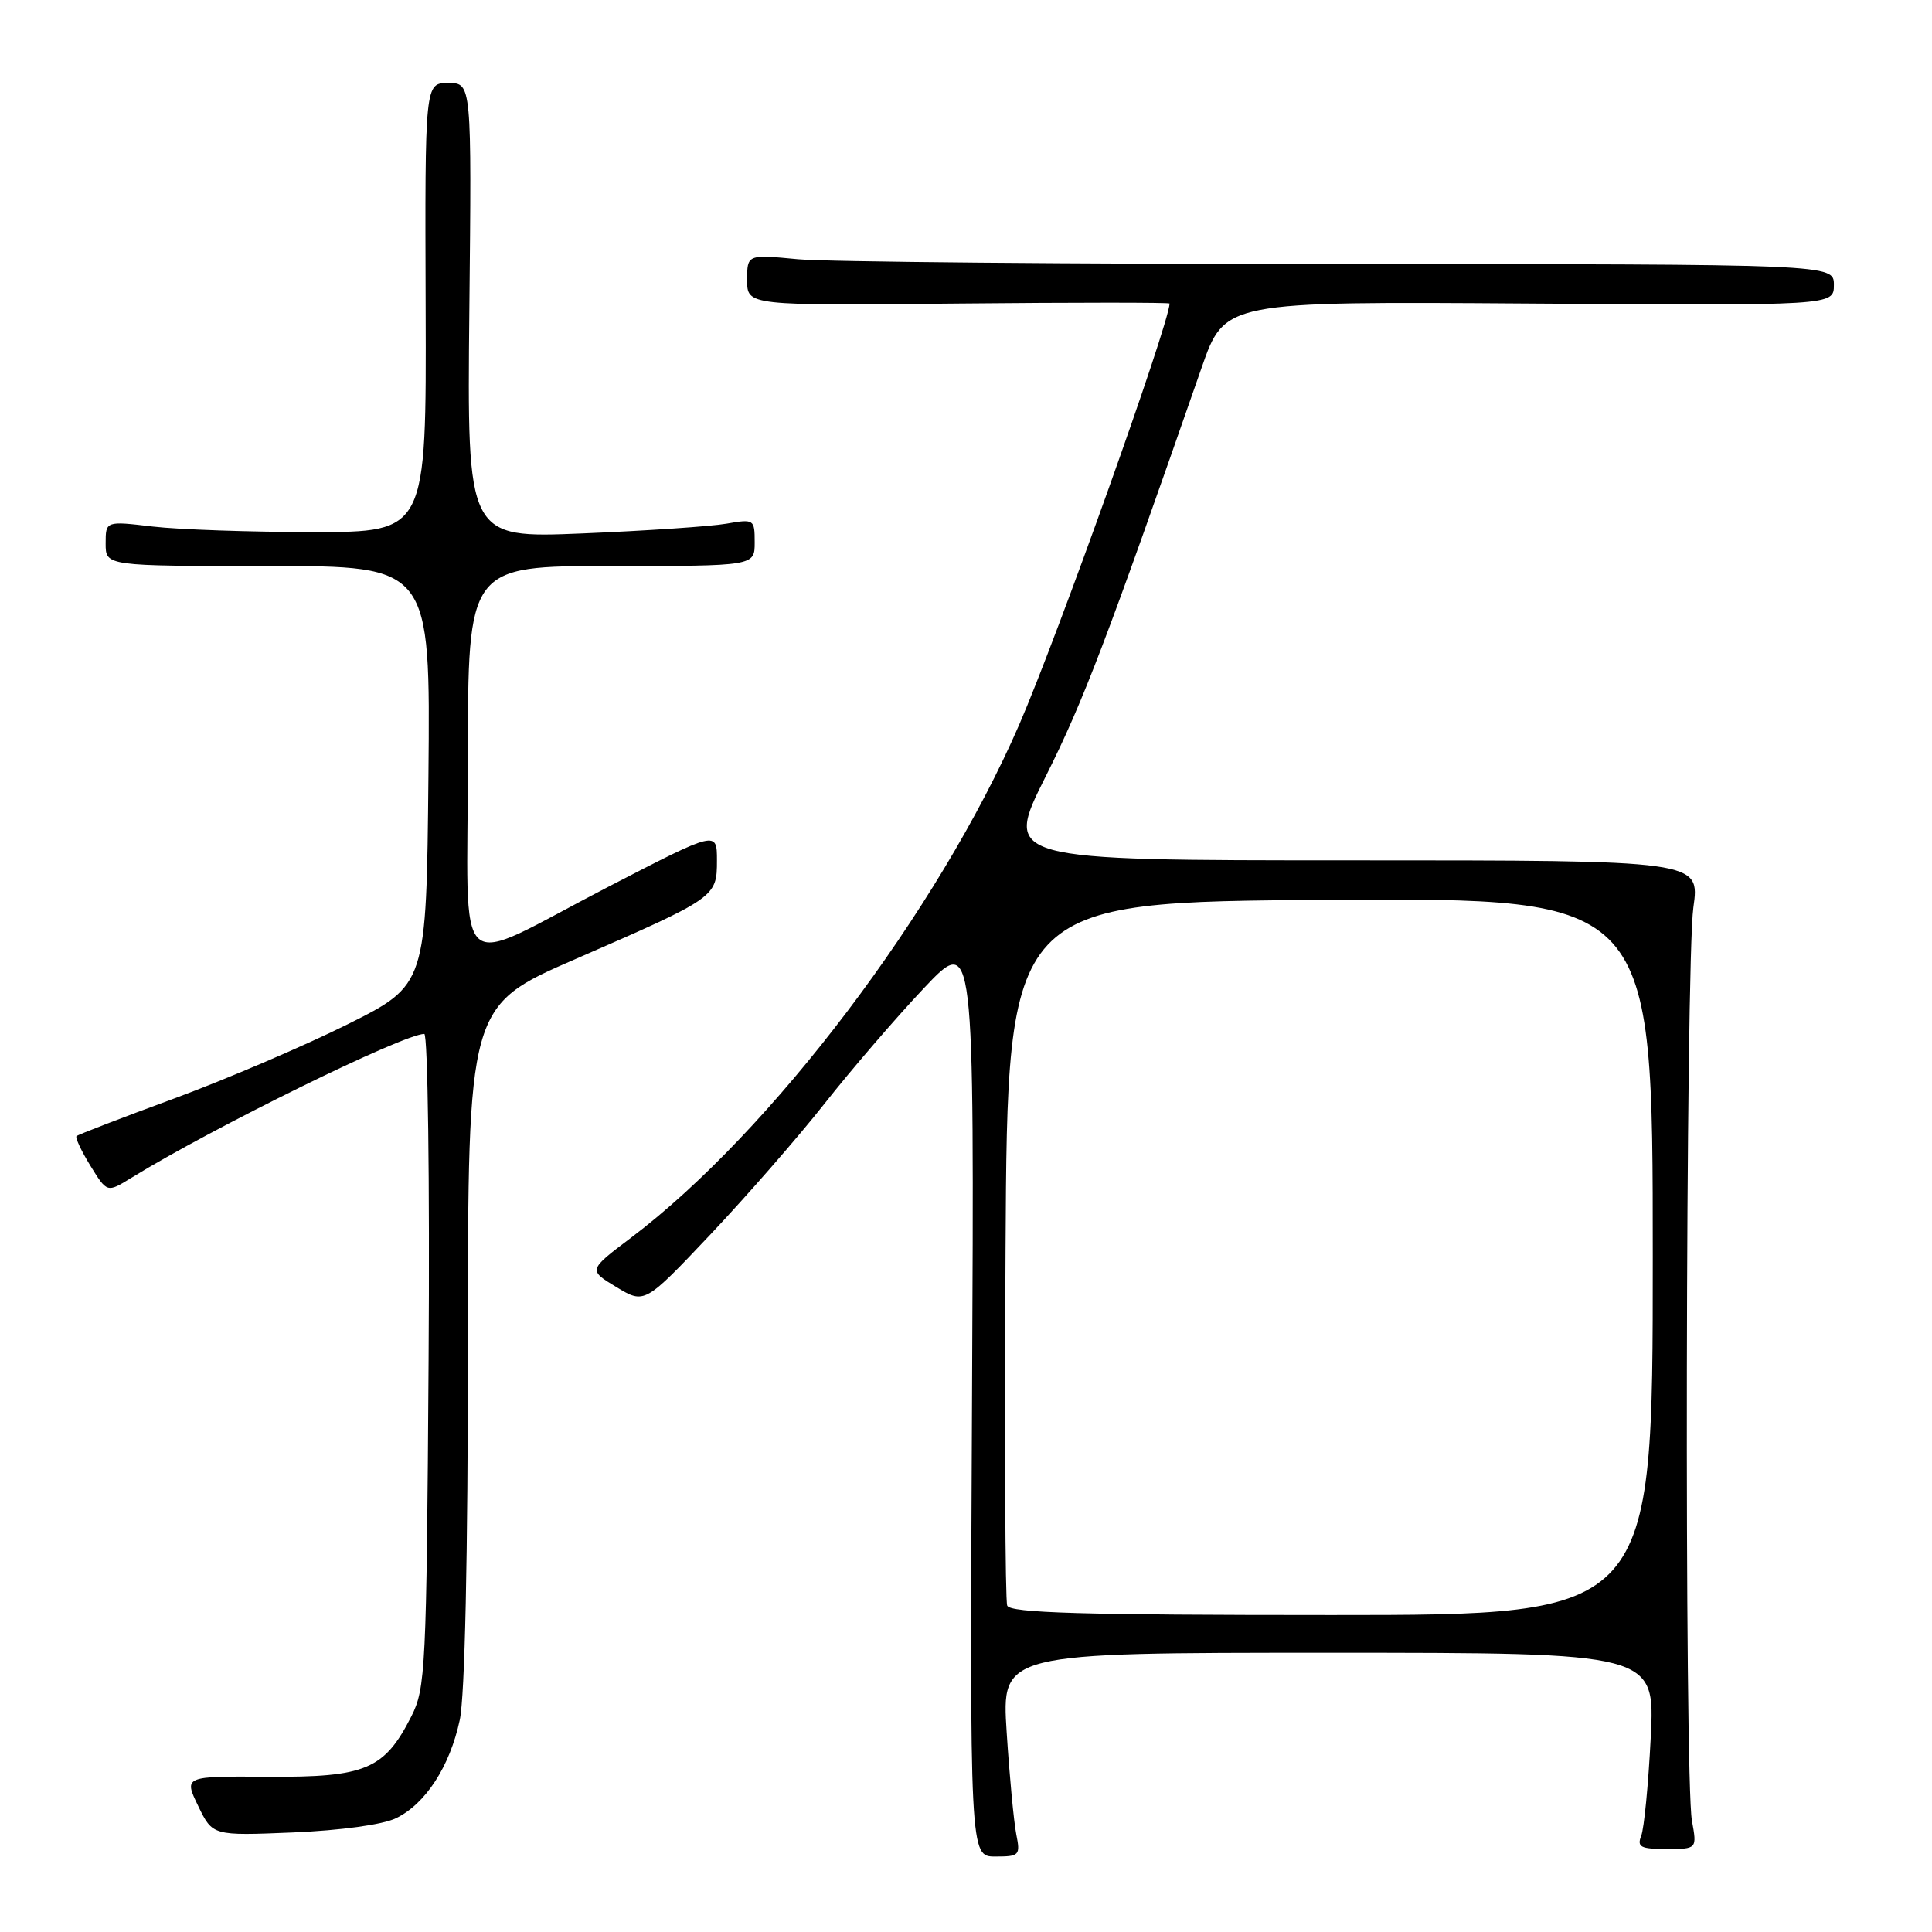 <?xml version="1.0" encoding="UTF-8" standalone="no"?>
<!DOCTYPE svg PUBLIC "-//W3C//DTD SVG 1.1//EN" "http://www.w3.org/Graphics/SVG/1.1/DTD/svg11.dtd" >
<svg xmlns="http://www.w3.org/2000/svg" xmlns:xlink="http://www.w3.org/1999/xlink" version="1.1" viewBox="0 0 256 256">
 <g >
 <path fill="currentColor"
d=" M 134.66 243.05 C 134.34 241.43 133.76 235.35 133.39 229.55 C 132.71 219.00 132.71 219.00 176.00 219.00 C 219.30 219.00 219.30 219.00 218.73 230.25 C 218.42 236.44 217.85 242.29 217.47 243.25 C 216.89 244.74 217.38 245.00 220.83 245.00 C 224.87 245.00 224.87 245.00 224.19 241.25 C 223.18 235.74 223.35 127.58 224.38 120.25 C 225.26 114.00 225.26 114.00 179.12 114.00 C 132.98 114.00 132.98 114.00 138.58 102.84 C 143.53 92.97 146.69 84.69 159.22 48.72 C 162.28 39.94 162.28 39.94 202.64 40.22 C 243.00 40.50 243.00 40.50 243.00 37.75 C 243.00 35.00 243.00 35.00 177.75 34.99 C 141.86 34.99 109.46 34.70 105.75 34.35 C 99.00 33.71 99.00 33.71 99.00 37.11 C 99.00 40.50 99.00 40.50 127.00 40.22 C 142.40 40.07 154.99 40.07 154.98 40.22 C 154.79 43.28 140.17 84.20 135.06 96.00 C 124.35 120.68 102.18 149.98 83.61 164.01 C 77.94 168.29 77.94 168.29 81.67 170.54 C 85.41 172.80 85.41 172.80 94.13 163.58 C 98.92 158.51 105.73 150.71 109.26 146.23 C 112.79 141.75 118.69 134.89 122.39 130.97 C 129.10 123.86 129.10 123.86 128.80 184.93 C 128.50 246.00 128.50 246.00 131.88 246.00 C 135.08 246.00 135.22 245.85 134.66 243.05 Z  M 52.46 240.93 C 56.38 239.04 59.60 234.08 60.92 227.91 C 61.60 224.76 62.00 206.27 62.00 178.09 C 62.00 133.28 62.00 133.28 76.25 127.08 C 94.87 118.97 95.00 118.88 95.00 114.01 C 95.00 110.07 95.00 110.07 80.75 117.43 C 59.55 128.39 62.00 130.60 62.00 100.57 C 62.00 75.00 62.00 75.00 81.00 75.00 C 100.00 75.00 100.00 75.00 100.00 71.87 C 100.00 68.80 99.92 68.75 96.25 69.39 C 94.19 69.75 85.61 70.33 77.19 70.68 C 61.89 71.31 61.89 71.31 62.19 41.16 C 62.50 11.00 62.50 11.00 59.40 11.00 C 56.30 11.00 56.30 11.00 56.40 40.75 C 56.50 70.50 56.50 70.50 41.50 70.50 C 33.25 70.50 23.69 70.17 20.25 69.77 C 14.00 69.03 14.00 69.03 14.00 72.02 C 14.00 75.00 14.00 75.00 35.52 75.00 C 57.03 75.00 57.03 75.00 56.77 102.75 C 56.50 130.50 56.50 130.50 46.07 135.72 C 40.33 138.58 29.98 143.01 23.07 145.56 C 16.16 148.10 10.34 150.34 10.14 150.54 C 9.94 150.73 10.77 152.50 11.98 154.47 C 14.19 158.05 14.19 158.05 17.35 156.10 C 28.19 149.42 53.48 137.00 56.22 137.00 C 56.69 137.00 56.95 156.46 56.79 180.25 C 56.52 221.20 56.39 223.71 54.50 227.44 C 50.93 234.47 48.45 235.51 35.59 235.43 C 24.35 235.35 24.35 235.35 26.26 239.30 C 28.17 243.25 28.17 243.25 38.83 242.81 C 45.15 242.54 50.71 241.78 52.46 240.93 Z  M 133.46 212.75 C 133.19 212.06 133.10 190.80 133.24 165.50 C 133.50 119.50 133.50 119.50 176.25 119.24 C 219.00 118.98 219.00 118.98 219.00 166.49 C 219.00 214.00 219.00 214.00 176.47 214.00 C 143.37 214.00 133.83 213.72 133.46 212.75 Z "/>
</g>
</svg>